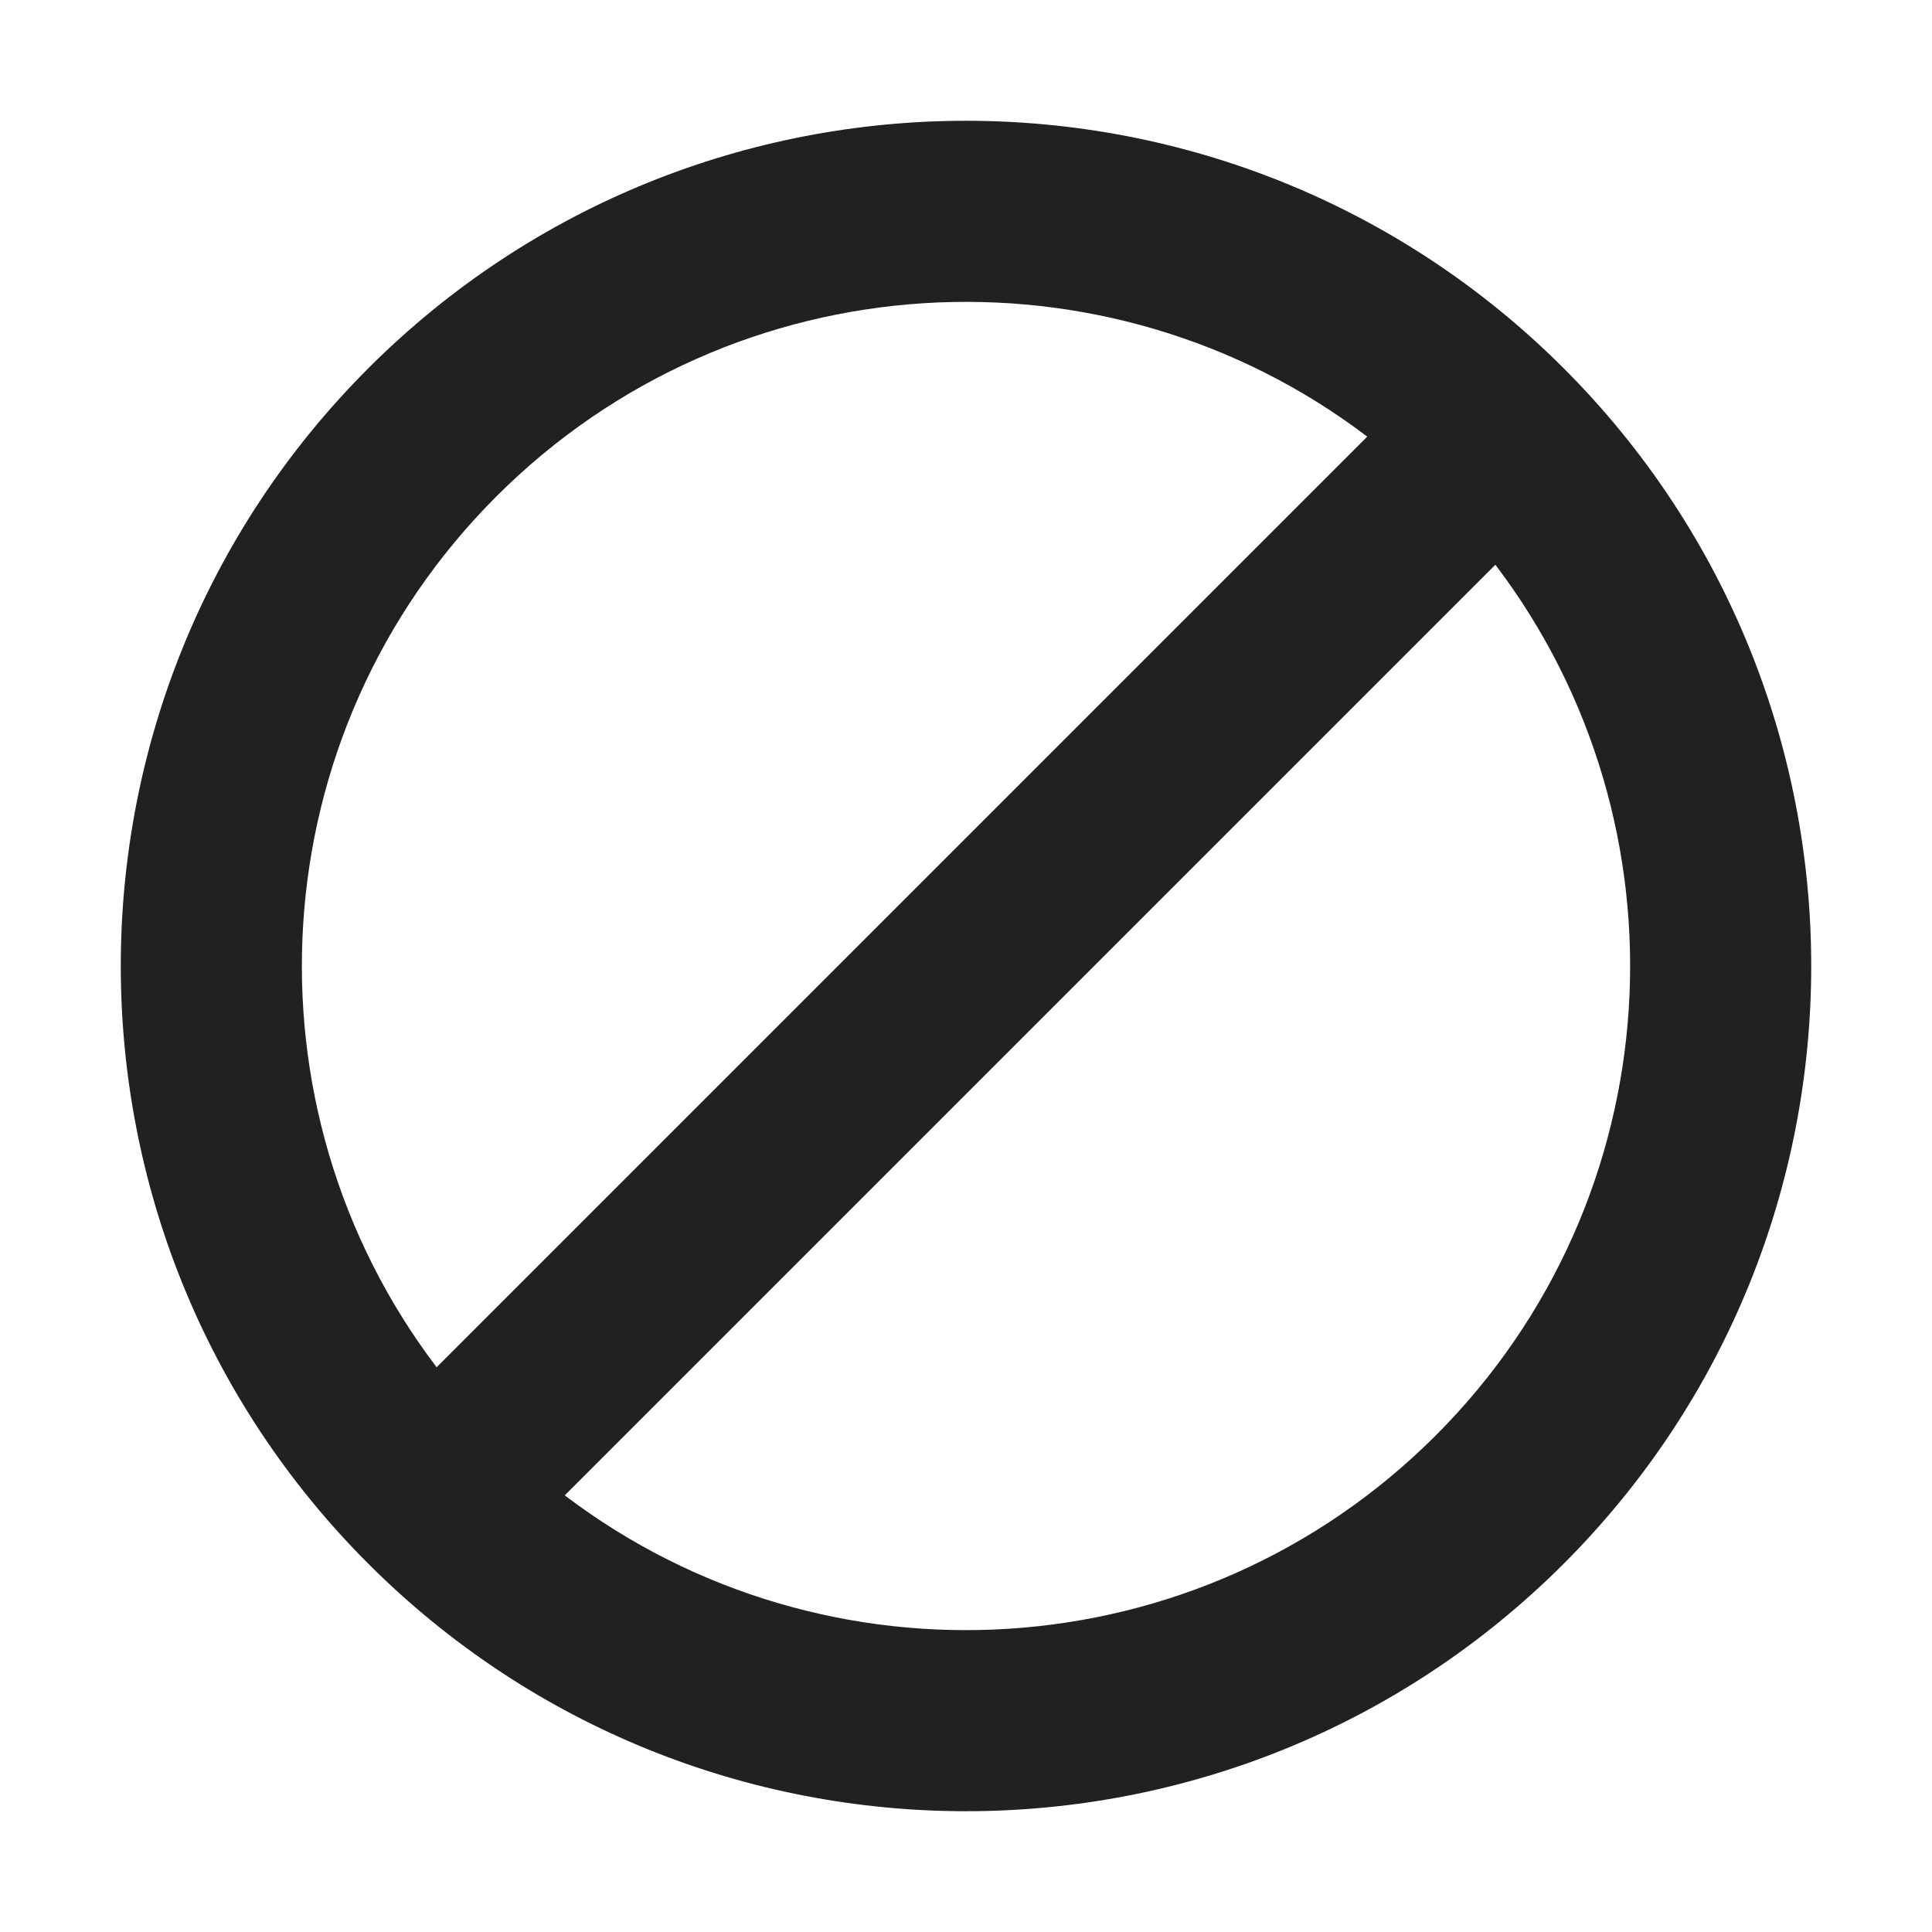 <svg width="16" height="16" viewBox="0 0 16 16" fill="none" xmlns="http://www.w3.org/2000/svg">
<path d="M11.323 3.616C9.167 1.978 6.079 2.143 4.111 4.111C2.143 6.079 1.978 9.167 3.616 11.323L11.323 3.616ZM12.384 4.677L4.677 12.384C6.833 14.022 9.921 13.857 11.889 11.889C13.857 9.921 14.022 6.833 12.384 4.677ZM3.05 3.05C5.784 0.317 10.216 0.317 12.95 3.05C15.683 5.784 15.683 10.216 12.95 12.95C10.216 15.683 5.784 15.683 3.05 12.95C0.317 10.216 0.317 5.784 3.05 3.05Z" fill="#212121"/>
</svg>
